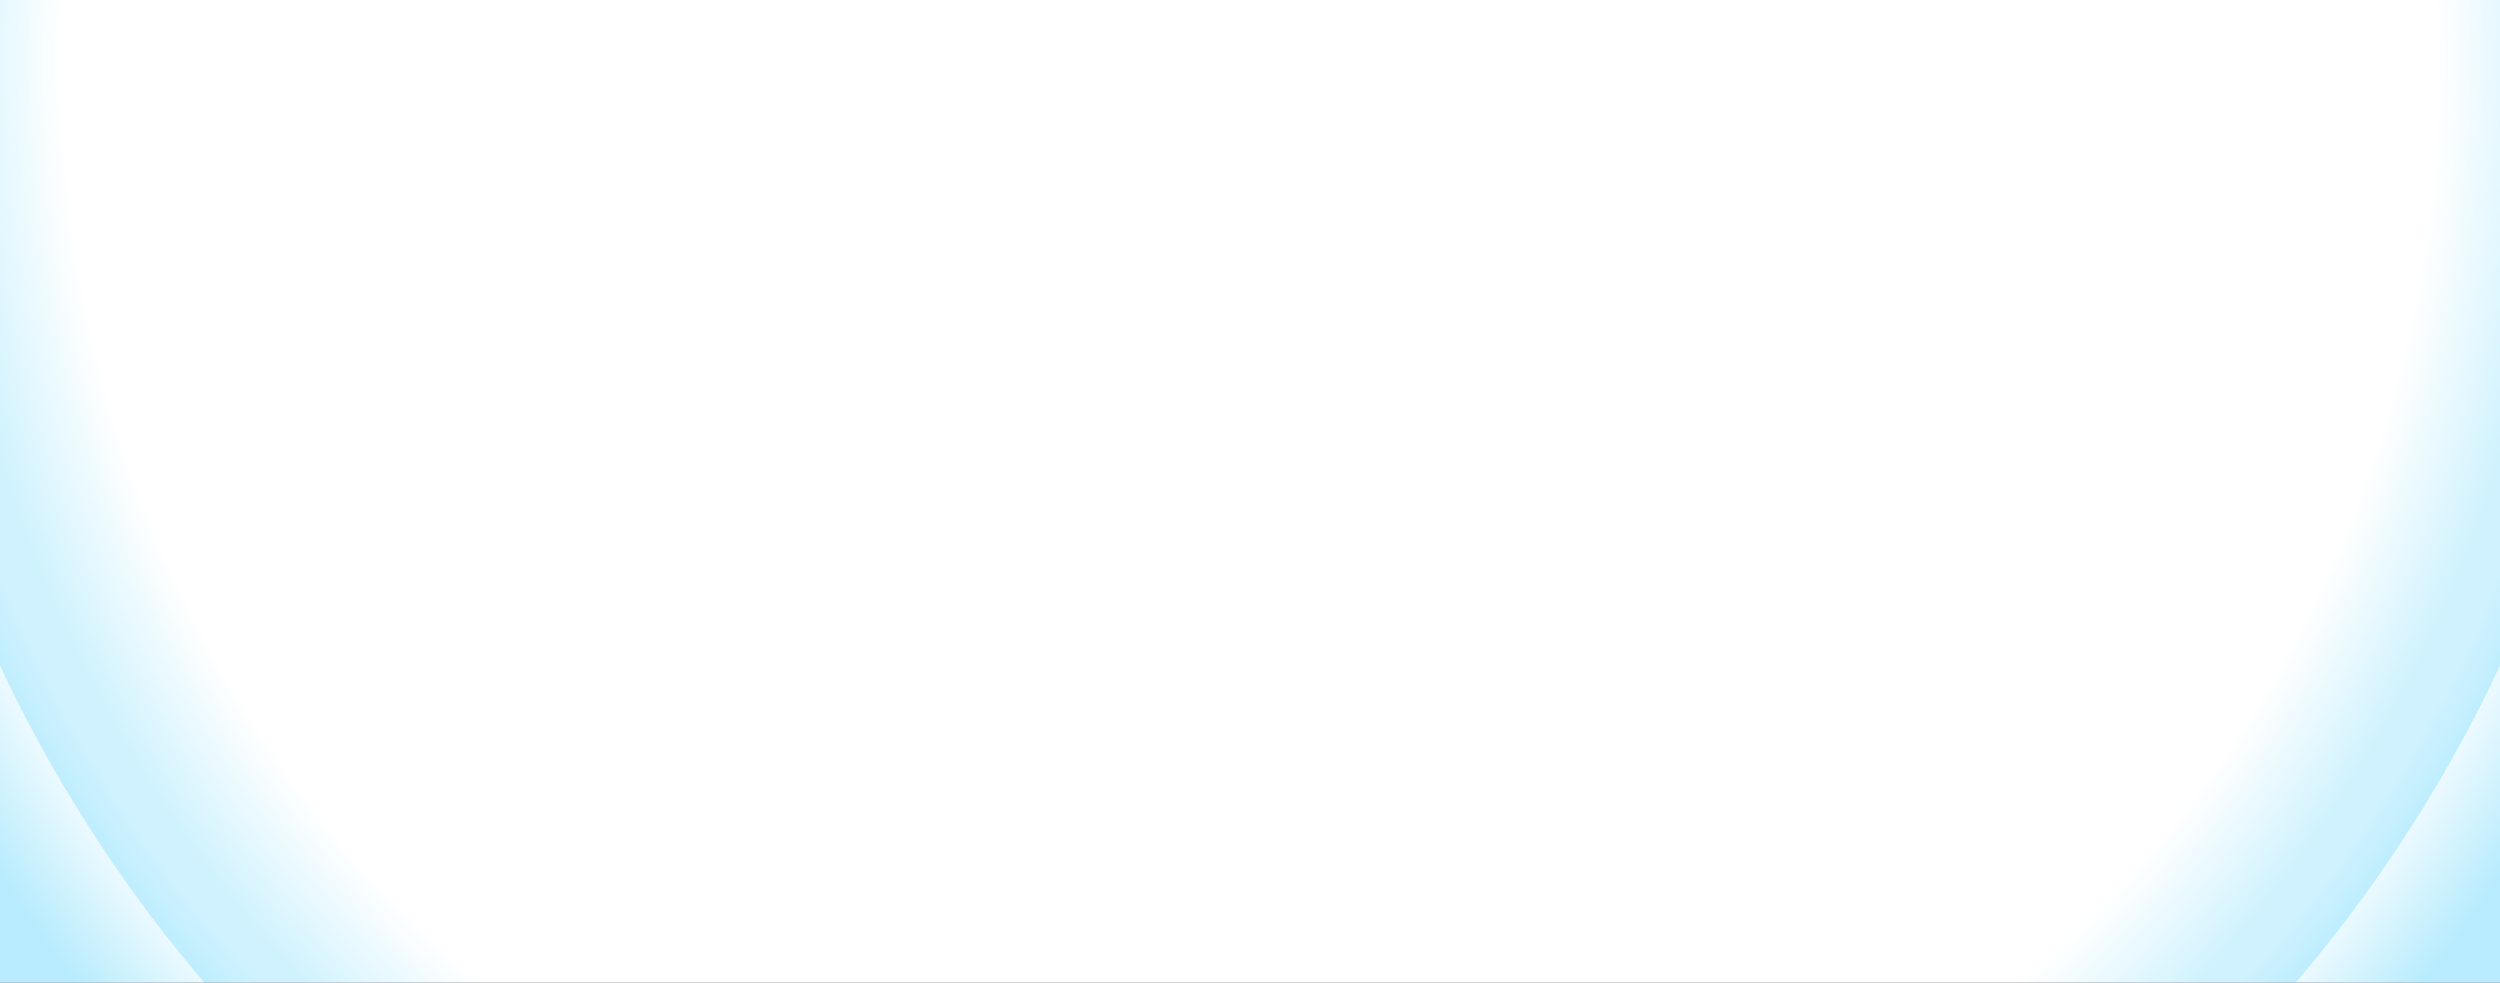 <svg width="1440" height="566" viewBox="0 0 1440 566" fill="none" xmlns="http://www.w3.org/2000/svg">
  <rect x="0" y="0" width="1440" height="566" fill="#333333" stroke="none"/>
  <g clip-path="url(#clip0_264_900)">
  <rect width="1440" height="566" fill="white"/>
  <ellipse cx="720" cy="36.5" rx="899" ry="911.5" fill="url(#paint0_radial_264_900)"/>
  <ellipse cx="720" cy="36.5" rx="797.168" ry="808.252" fill="url(#paint1_radial_264_900)"/>
  </g>
  <defs>
  <radialGradient id="paint0_radial_264_900" cx="0" cy="0" r="1" gradientUnits="userSpaceOnUse" gradientTransform="translate(720 36.5) rotate(-90) scale(864.048 852.199)">
  <stop offset="0.905" stop-color="#11BEF9" stop-opacity="0"/>
  <stop offset="1" stop-color="#11BEF9" stop-opacity="0.3"/>
  </radialGradient>
  <radialGradient id="paint1_radial_264_900" cx="0" cy="0" r="1" gradientUnits="userSpaceOnUse" gradientTransform="translate(720 36.5) rotate(-90) scale(766.175 755.668)">
  <stop offset="0.905" stop-color="#11BEF9" stop-opacity="0"/>
  <stop offset="1" stop-color="#11BEF9" stop-opacity="0.2"/>
  </radialGradient>
  <clipPath id="clip0_264_900">
  <rect width="1440" height="566" fill="white"/>
  </clipPath>
  </defs>
  </svg>
  